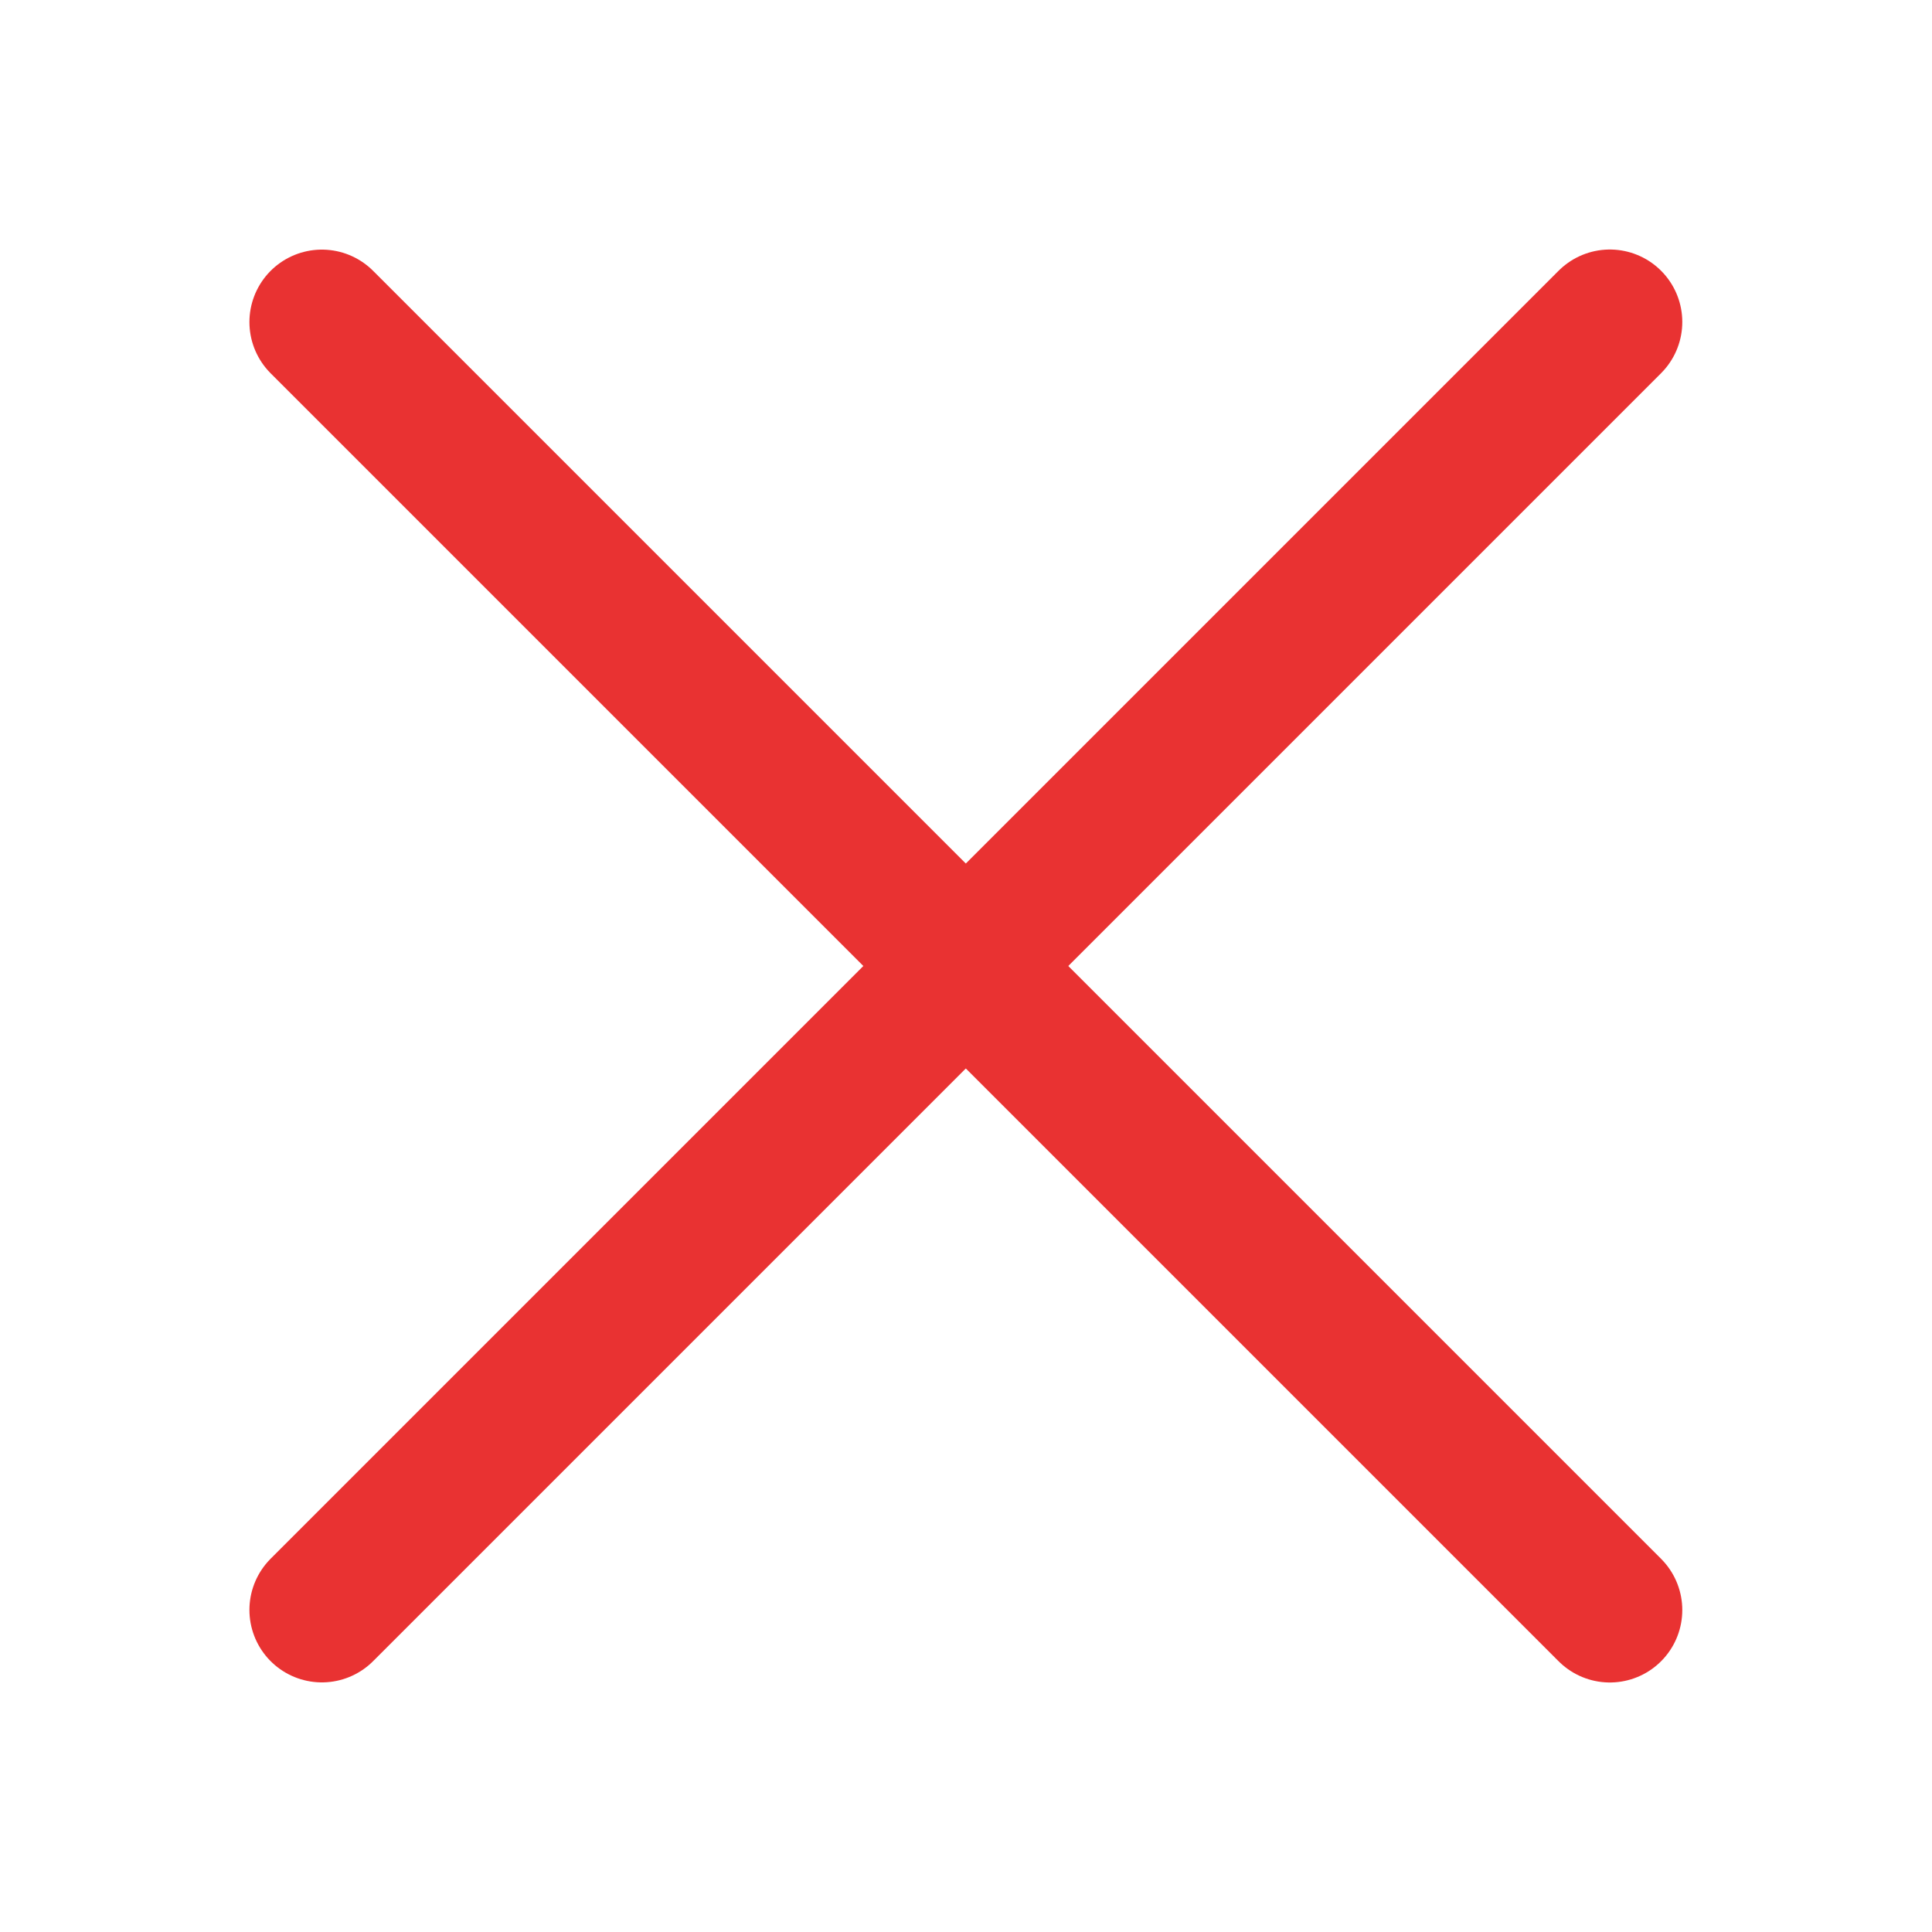 <svg width="20" height="20" viewBox="0 0 20 20" fill="none" xmlns="http://www.w3.org/2000/svg">
<path d="M3.332 3.334L16.665 16.667" stroke="#E93232" stroke-width="1.5" stroke-linecap="round" stroke-linejoin="round"/>
<path d="M3.332 16.666L16.665 3.333" stroke="#E93232" stroke-width="1.5" stroke-linecap="round" stroke-linejoin="round"/>
</svg>
